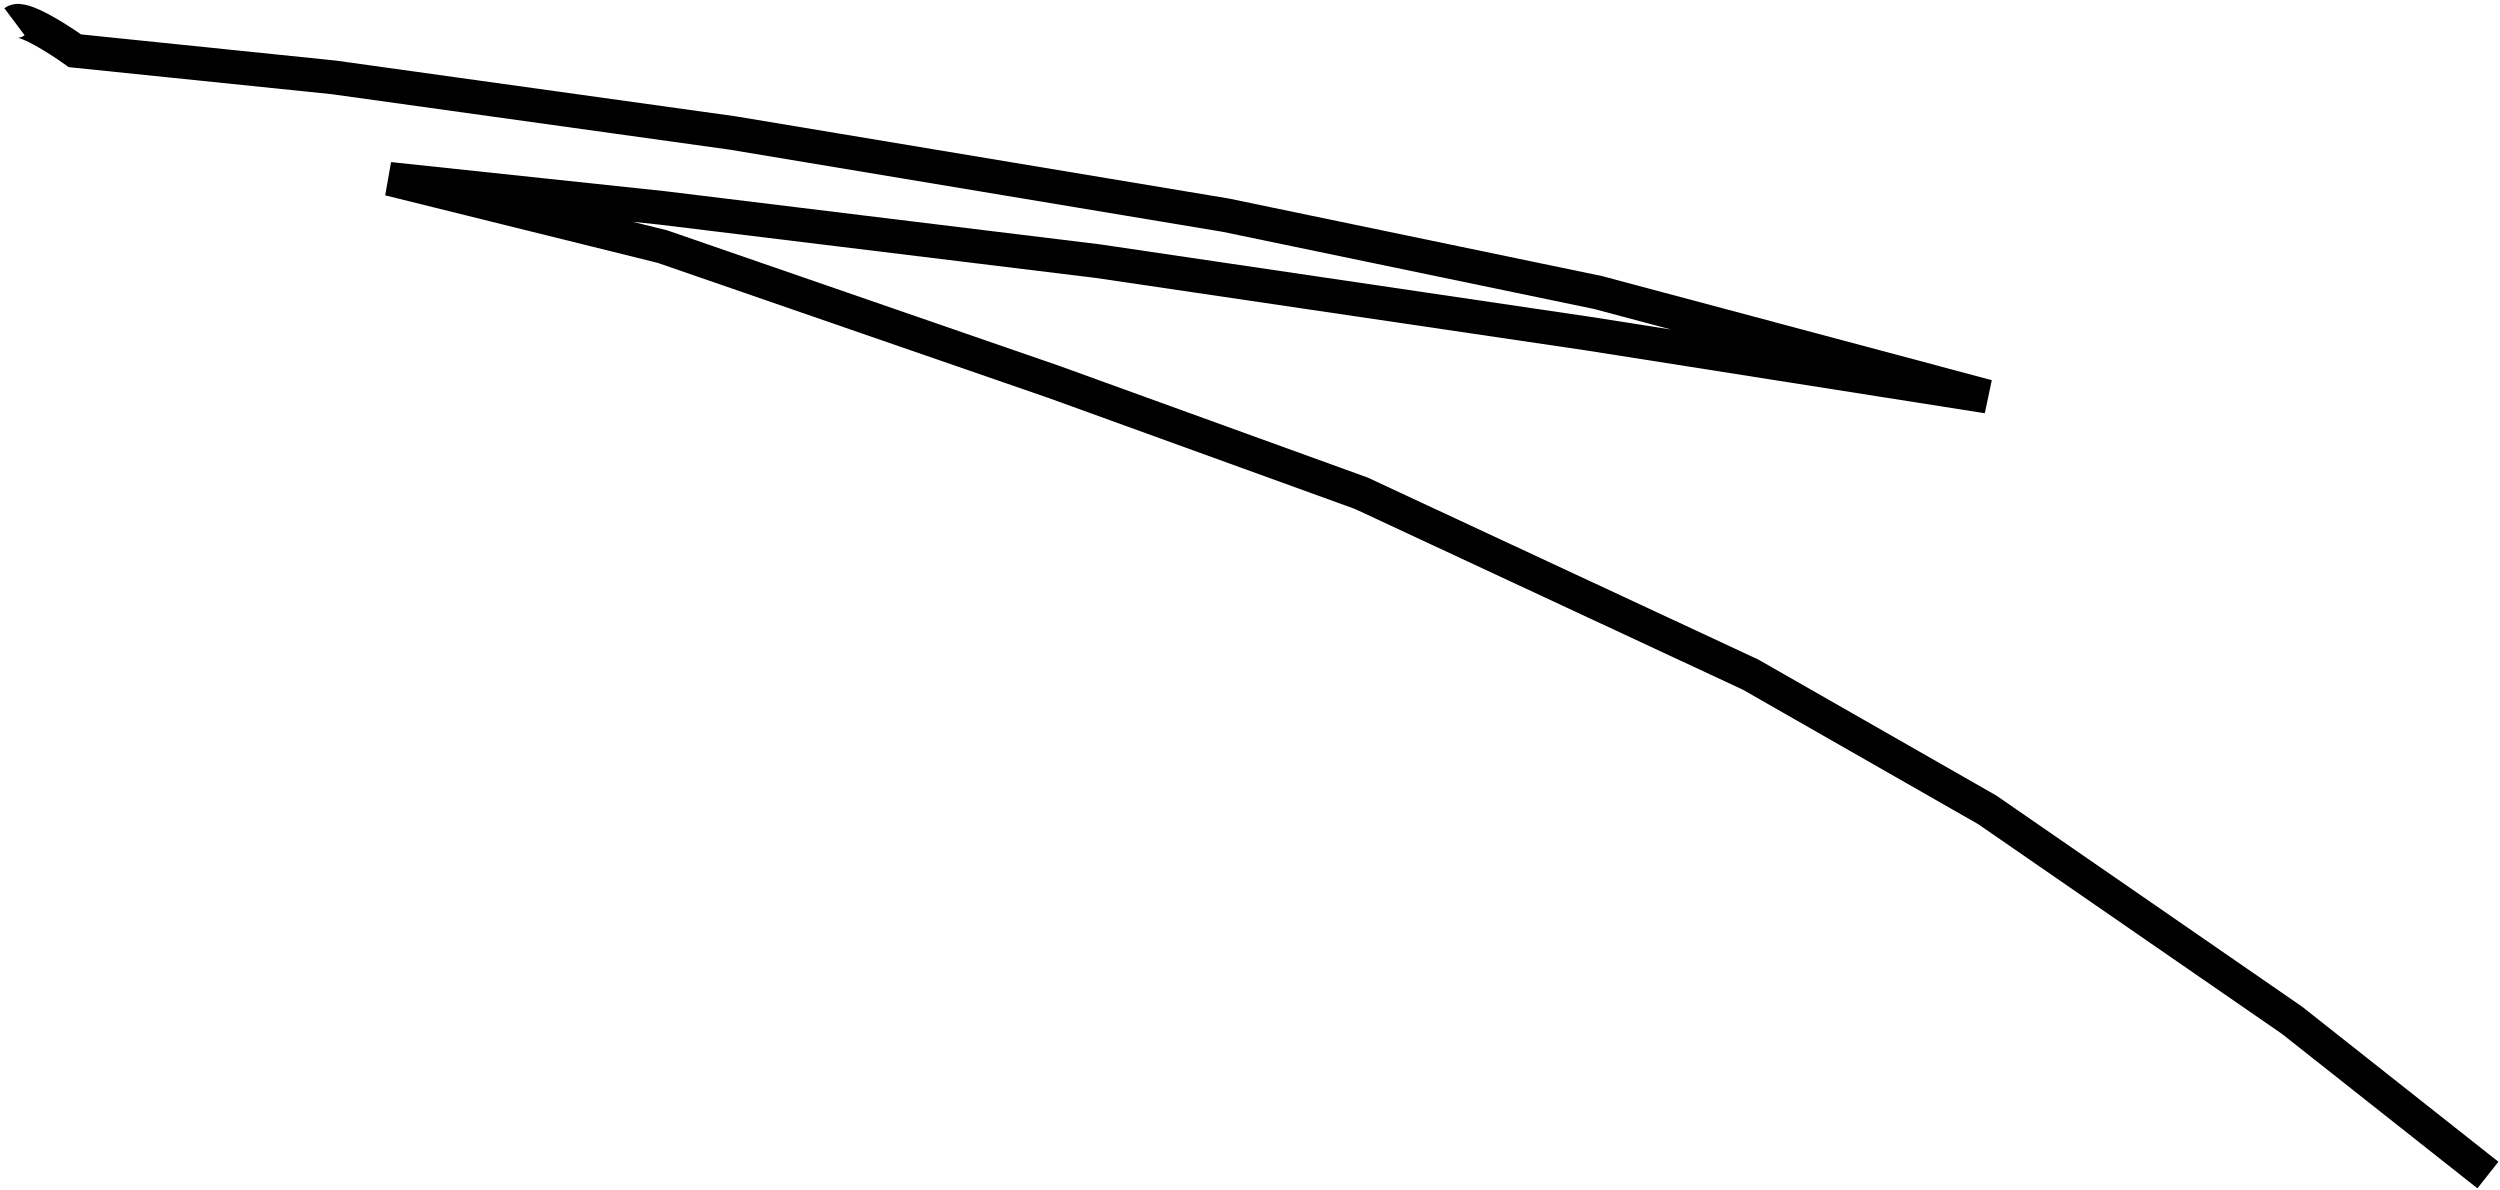 <svg width="517" height="246" viewBox="0 0 517 246" fill="none" xmlns="http://www.w3.org/2000/svg">
<path d="M3 4.5C4.6 3.3 12 8 15.5 10.5L69 16L151.5 27.5L253.5 44.5L330.5 60.5L411 82L328.5 69L227 54L137 43L80.5 37L137 51L218 79L281.5 102L362 139.5L411 167.5L474 211L514.5 243" stroke="black" stroke-width="7"/>
</svg>
